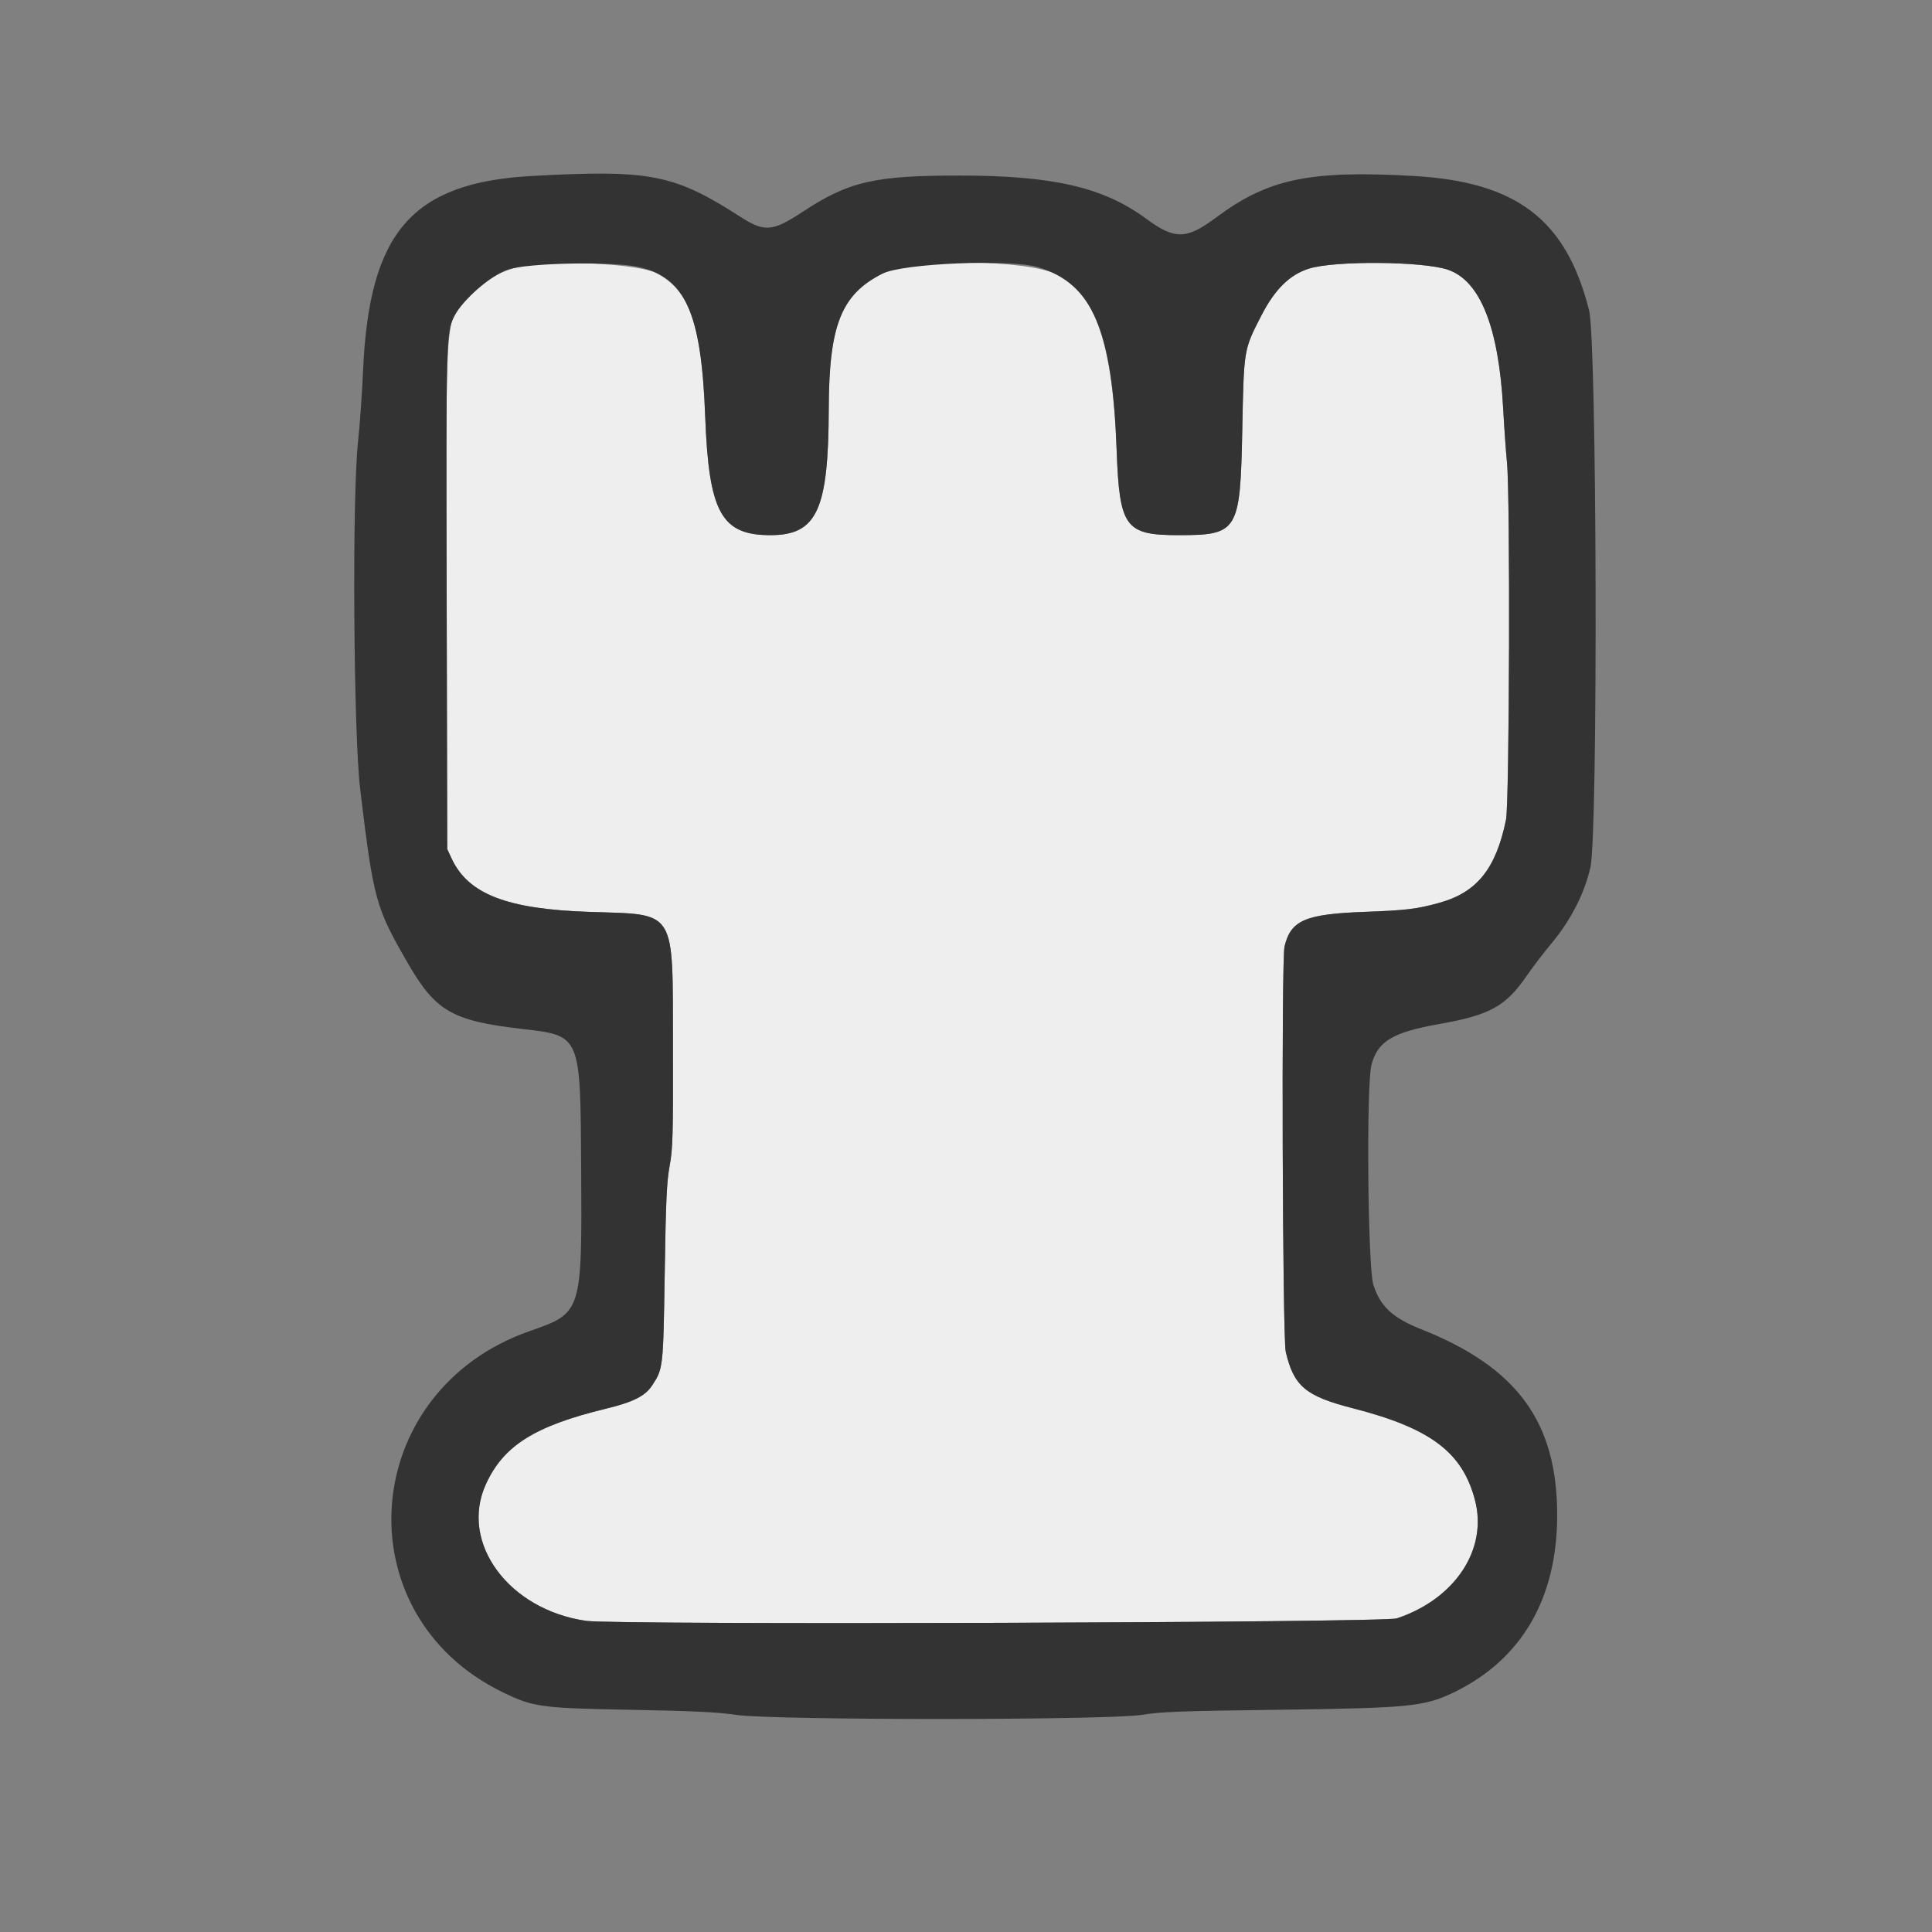 <svg id="svg" version="1.1" xmlns="http://www.w3.org/2000/svg" xmlns:xlink="http://www.w3.org/1999/xlink" width="400" height="400" viewBox="0, 0, 400,400"><rect x="0" y="0" width="400" height="400" fill="#808080" stroke="none"/><g id="svgg"><path id="path0" d="M110.246 54.809 C 104.557 55.463,100.951 57.352,96.737 61.883 C 92.083 66.888,92.339 63.161,92.480 123.800 L 92.600 175.800 93.472 177.687 C 96.900 185.107,104.906 188.225,122.000 188.796 C 140.264 189.407,139.262 187.794,139.328 216.663 C 139.370 235.197,139.297 237.825,138.640 241.400 C 138.032 244.710,137.857 248.541,137.623 263.600 C 137.316 283.276,137.305 283.376,134.993 286.878 C 133.567 289.039,131.081 290.289,125.532 291.636 C 110.704 295.234,104.270 299.272,100.604 307.280 C 95.067 319.373,105.308 333.313,121.400 335.586 C 127.599 336.461,286.490 335.970,289.200 335.067 C 301.254 331.049,308.040 320.798,305.387 310.613 C 302.791 300.649,296.186 295.686,280.000 291.540 C 270.303 289.055,267.850 286.979,266.199 279.857 C 265.529 276.969,265.288 198.743,265.941 195.991 C 267.236 190.526,270.200 189.245,282.600 188.789 C 291.127 188.476,293.356 188.205,298.000 186.916 C 305.789 184.755,309.705 179.882,311.799 169.744 C 312.520 166.254,312.696 102.564,312.004 95.716 C 311.787 93.562,311.429 88.531,311.211 84.536 C 310.291 67.758,306.465 58.142,299.800 55.854 C 294.645 54.085,276.399 53.931,271.024 55.611 C 267.020 56.863,263.947 59.891,261.145 65.345 C 257.485 72.470,257.534 72.175,257.200 89.000 C 256.783 110.053,256.330 110.800,243.999 110.800 C 232.941 110.800,231.773 109.195,231.189 93.200 C 230.394 71.424,226.857 60.910,218.970 56.887 C 212.647 53.661,188.891 53.515,182.671 56.665 C 174.135 60.986,171.631 67.326,171.583 84.742 C 171.525 105.630,169.127 110.800,159.495 110.800 C 149.330 110.800,146.754 106.104,146.002 86.200 C 145.282 67.140,142.852 60.078,135.785 56.501 C 132.503 54.840,118.206 53.893,110.246 54.809 " stroke="none" fill="#eee" fill-rule="evenodd"></path><path id="path1" d="M0.000 200.000 L 0.000 400.000 200.000 400.000 L 400.000 400.000 400.000 200.000 L 400.000 0.000 200.000 0.000 L 0.000 0.000 0.000 200.000 M131.430 36.381 C 139.914 36.929,142.447 37.916,153.372 44.937 C 158.278 48.090,159.955 47.953,166.107 43.901 C 175.745 37.551,181.032 36.330,198.800 36.345 C 218.035 36.362,228.475 38.779,237.246 45.245 C 243.240 49.664,245.624 49.625,251.813 45.009 C 262.537 37.013,271.161 35.205,292.716 36.436 C 314.058 37.656,324.279 45.492,329.002 64.255 C 330.630 70.723,330.876 172.415,329.281 179.546 C 328.085 184.897,325.254 190.456,321.306 195.209 C 319.566 197.304,317.224 200.364,316.101 202.009 C 311.812 208.295,308.435 210.171,298.139 211.985 C 288.318 213.715,285.204 215.583,283.940 220.498 C 282.860 224.700,283.183 262.309,284.330 265.962 C 285.737 270.441,288.323 272.858,294.200 275.187 C 314.125 283.084,322.408 294.405,322.398 313.729 C 322.389 330.997,314.997 343.642,300.955 350.410 C 294.900 353.328,291.756 353.638,264.600 353.989 C 244.492 354.248,240.319 354.404,236.400 355.040 C 229.389 356.177,160.061 356.183,152.400 355.048 C 148.544 354.476,143.646 354.237,131.000 354.004 C 111.962 353.653,110.464 353.452,104.143 350.392 C 70.797 334.249,74.268 287.899,109.747 275.557 C 120.486 271.821,120.505 271.760,120.326 242.000 C 120.158 214.050,120.328 214.446,107.953 213.013 C 93.702 211.363,90.194 209.353,84.546 199.600 C 77.742 187.851,77.352 186.433,74.571 163.400 C 73.188 151.940,72.878 103.003,74.117 91.600 C 74.487 88.190,74.965 81.440,75.178 76.600 C 76.213 53.152,80.922 44.533,95.629 39.166 C 103.185 36.408,116.188 35.396,131.430 36.381 " stroke="none" fill="none" fill-rule="evenodd"></path><path id="path2" d="M110.200 36.428 C 85.343 37.781,76.441 47.992,75.178 76.600 C 74.965 81.440,74.487 88.190,74.117 91.600 C 72.878 103.003,73.188 151.940,74.571 163.400 C 77.352 186.433,77.742 187.851,84.546 199.600 C 90.194 209.353,93.702 211.363,107.953 213.013 C 120.328 214.446,120.158 214.050,120.326 242.000 C 120.505 271.760,120.486 271.821,109.747 275.557 C 74.268 287.899,70.797 334.249,104.143 350.392 C 110.464 353.452,111.962 353.653,131.000 354.004 C 143.646 354.237,148.544 354.476,152.400 355.048 C 160.061 356.183,229.389 356.177,236.400 355.040 C 240.319 354.404,244.492 354.248,264.600 353.989 C 291.756 353.638,294.900 353.328,300.955 350.410 C 314.997 343.642,322.389 330.997,322.398 313.729 C 322.408 294.405,314.125 283.084,294.200 275.187 C 288.323 272.858,285.737 270.441,284.330 265.962 C 283.183 262.309,282.860 224.700,283.940 220.498 C 285.204 215.583,288.318 213.715,298.139 211.985 C 308.435 210.171,311.812 208.295,316.101 202.009 C 317.224 200.364,319.566 197.304,321.306 195.209 C 325.254 190.456,328.085 184.897,329.281 179.546 C 330.876 172.415,330.630 70.723,329.002 64.255 C 324.279 45.492,314.058 37.656,292.716 36.436 C 271.161 35.205,262.537 37.013,251.813 45.009 C 245.624 49.625,243.240 49.664,237.246 45.245 C 228.475 38.779,218.035 36.362,198.800 36.345 C 181.032 36.330,175.745 37.551,166.107 43.901 C 159.955 47.953,158.278 48.090,153.372 44.937 C 139.547 36.053,134.688 35.095,110.200 36.428 M132.066 55.246 C 141.866 57.323,145.190 64.708,146.002 86.200 C 146.754 106.104,149.330 110.800,159.495 110.800 C 169.127 110.800,171.525 105.630,171.583 84.742 C 171.631 67.326,174.135 60.986,182.671 56.665 C 186.935 54.505,209.313 53.586,214.988 55.337 C 226.229 58.805,230.279 68.270,231.189 93.200 C 231.773 109.195,232.941 110.800,243.999 110.800 C 256.330 110.800,256.783 110.053,257.200 89.000 C 257.534 72.175,257.485 72.470,261.145 65.345 C 263.947 59.891,267.020 56.863,271.024 55.611 C 276.399 53.931,294.645 54.085,299.800 55.854 C 306.465 58.142,310.291 67.758,311.211 84.536 C 311.429 88.531,311.787 93.562,312.004 95.716 C 312.696 102.564,312.520 166.254,311.799 169.744 C 309.705 179.882,305.789 184.755,298.000 186.916 C 293.356 188.205,291.127 188.476,282.600 188.789 C 270.200 189.245,267.236 190.526,265.941 195.991 C 265.288 198.743,265.529 276.969,266.199 279.857 C 267.850 286.979,270.303 289.055,280.000 291.540 C 296.186 295.686,302.791 300.649,305.387 310.613 C 308.040 320.798,301.254 331.049,289.200 335.067 C 286.490 335.970,127.599 336.461,121.400 335.586 C 105.308 333.313,95.067 319.373,100.604 307.280 C 104.270 299.272,110.704 295.234,125.532 291.636 C 131.081 290.289,133.567 289.039,134.993 286.878 C 137.305 283.376,137.316 283.276,137.623 263.600 C 137.857 248.541,138.032 244.710,138.640 241.400 C 139.297 237.825,139.370 235.197,139.328 216.663 C 139.262 187.794,140.264 189.407,122.000 188.796 C 104.906 188.225,96.900 185.107,93.472 177.687 L 92.600 175.800 92.480 123.800 C 92.354 69.439,92.372 68.792,94.075 65.453 C 95.830 62.013,101.626 56.987,105.212 55.796 C 109.316 54.433,126.563 54.080,132.066 55.246 " stroke="none" fill="#333" fill-rule="evenodd"></path></g></svg>